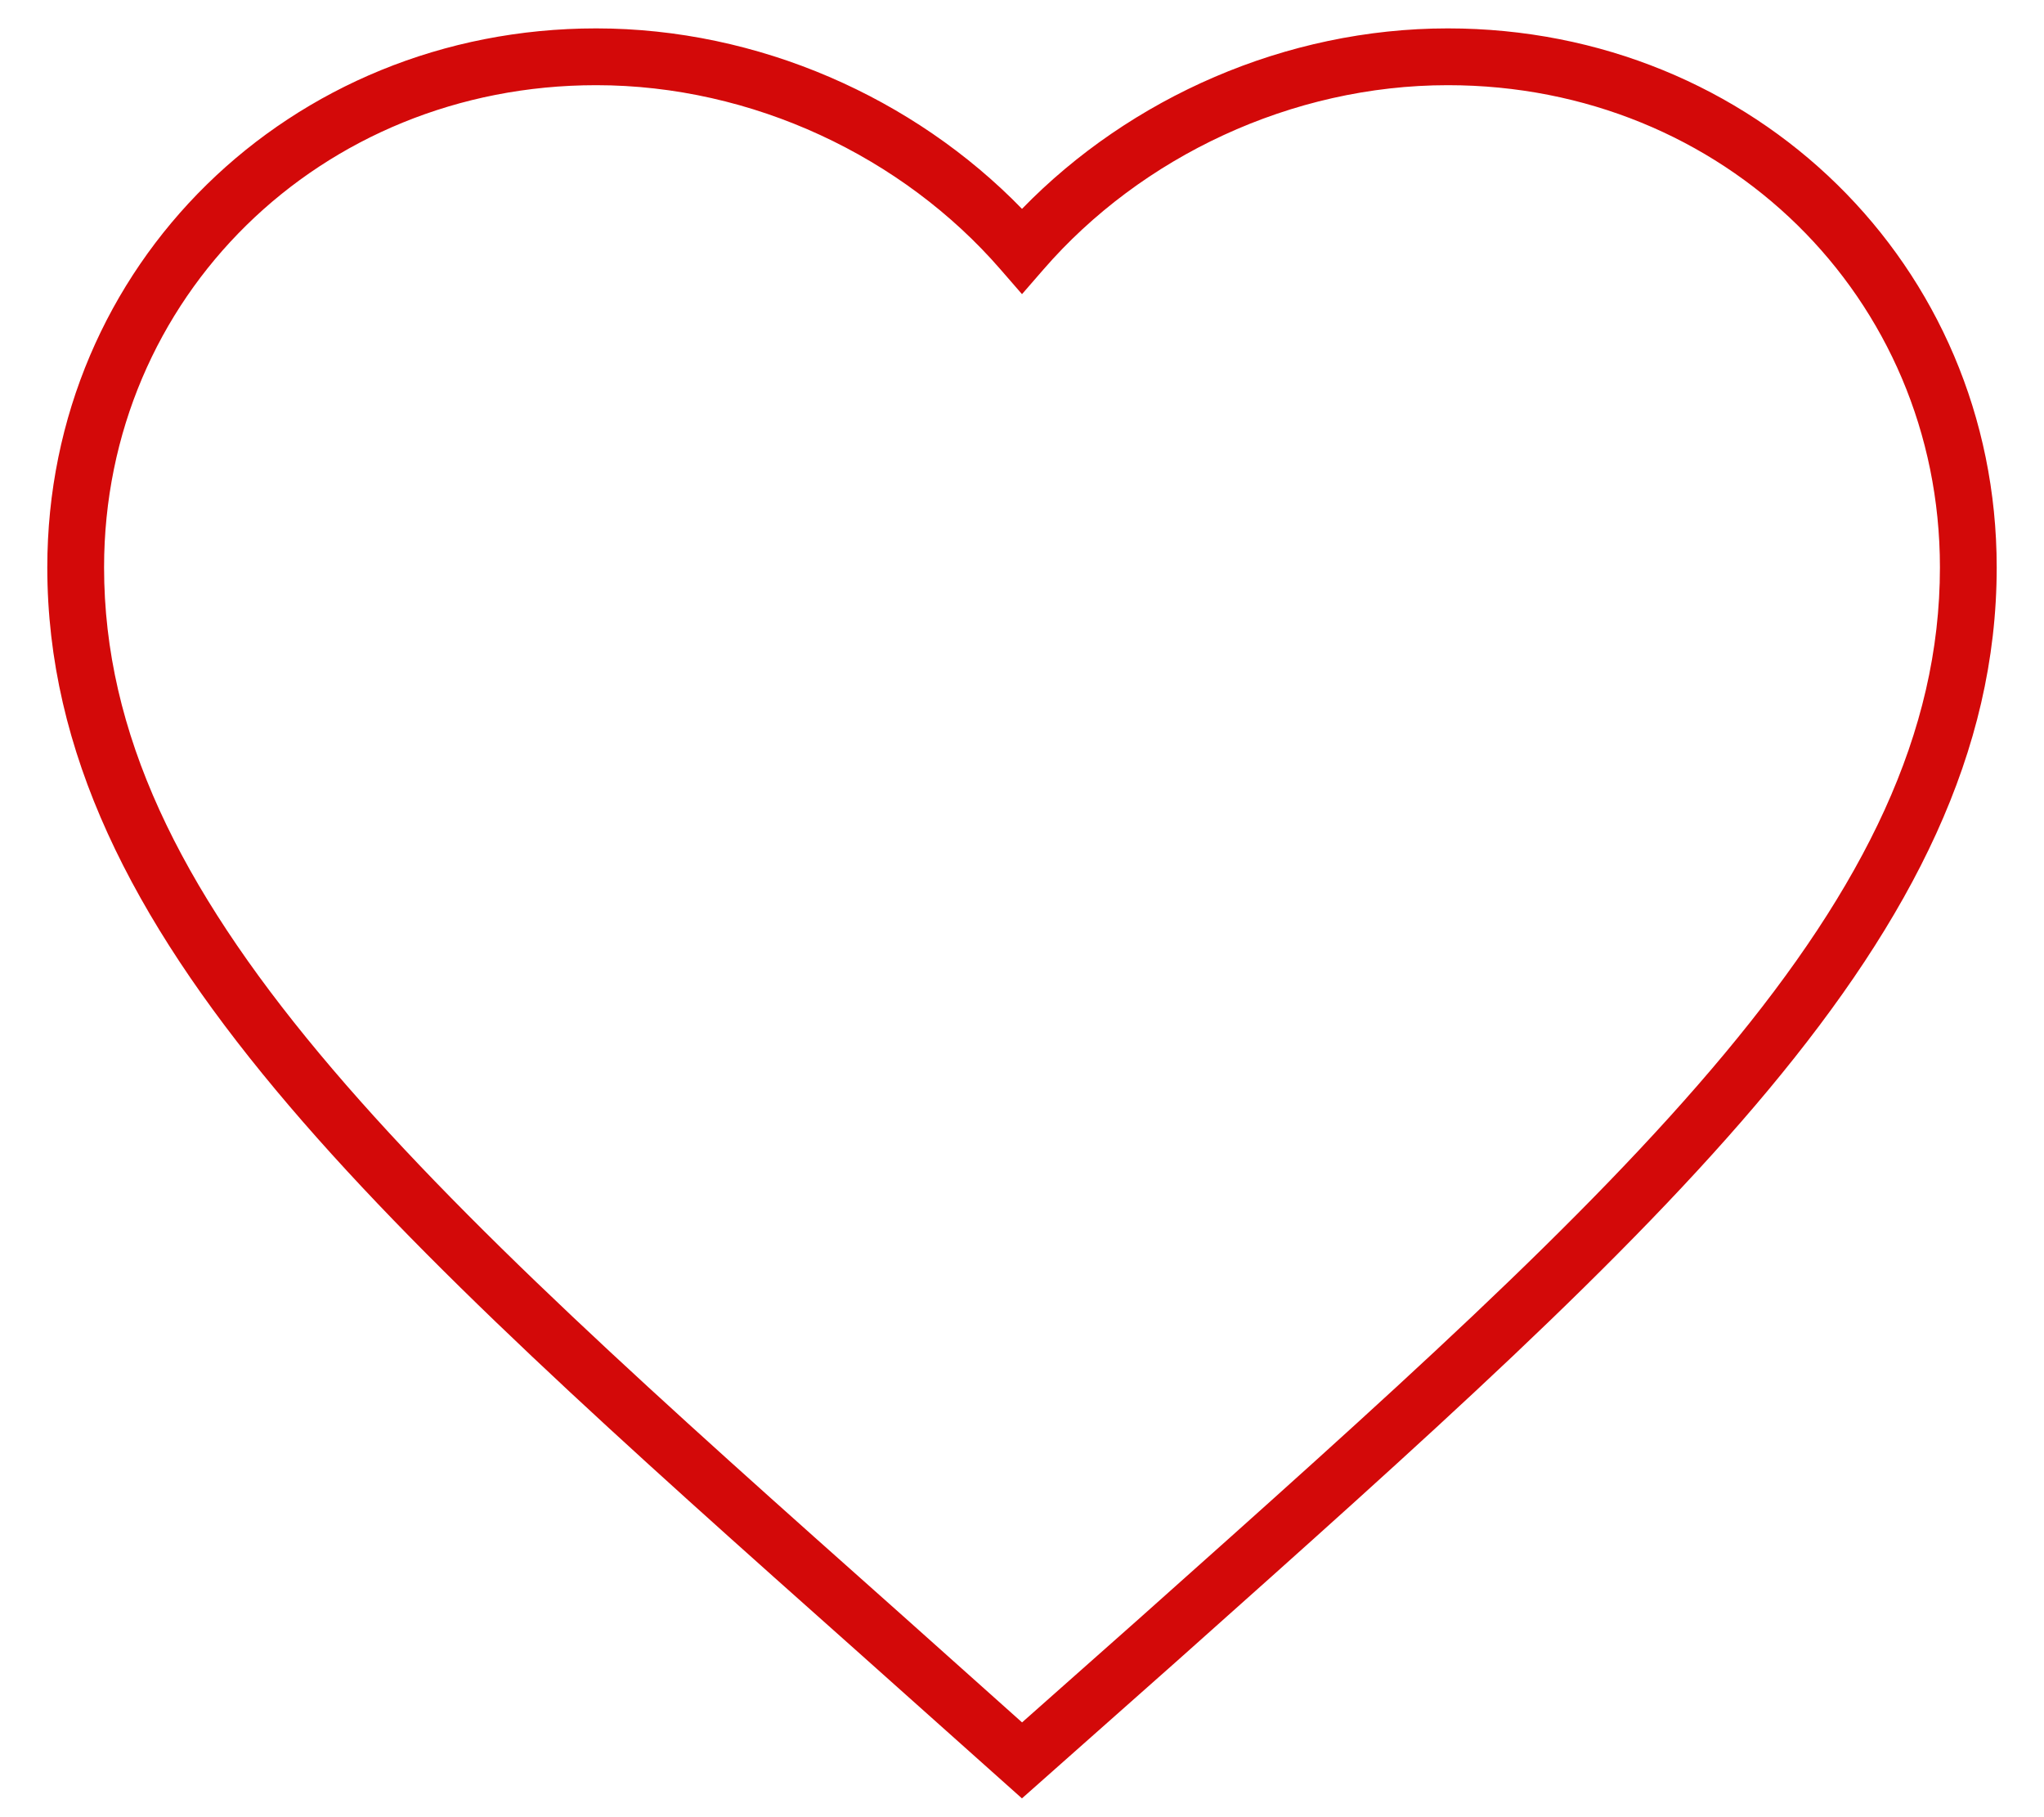 <svg width="36" height="32" viewBox="0 0 36 32" fill="none" xmlns="http://www.w3.org/2000/svg">
<path fill-rule="evenodd" clip-rule="evenodd" d="M10.5 1.5C5.634 1.5 1.833 5.242 1.833 9.992C1.833 12.914 3.169 15.607 5.624 18.551C8.084 21.502 11.614 24.642 15.916 28.468L18.001 30.331L20.084 28.485L20.085 28.484L20.123 28.45C24.407 24.631 27.923 21.497 30.376 18.553C32.831 15.607 34.167 12.914 34.167 9.992C34.167 5.242 30.366 1.5 25.5 1.5C22.748 1.5 20.101 2.759 18.378 4.745L18 5.18L17.622 4.745C15.899 2.759 13.252 1.5 10.5 1.5ZM0.833 9.992C0.833 4.671 5.1 0.5 10.5 0.5C13.353 0.5 16.095 1.718 18 3.678C19.905 1.718 22.647 0.5 25.5 0.5C30.9 0.5 35.167 4.671 35.167 9.992C35.167 13.249 33.669 16.164 31.145 19.193C28.644 22.195 25.082 25.369 20.841 29.15L20.749 29.232L20.748 29.233L17.999 31.669L15.251 29.216L15.203 29.173C10.943 25.383 7.365 22.201 4.856 19.192C2.331 16.164 0.833 13.249 0.833 9.992Z" fill="#D30909"/>
</svg>
